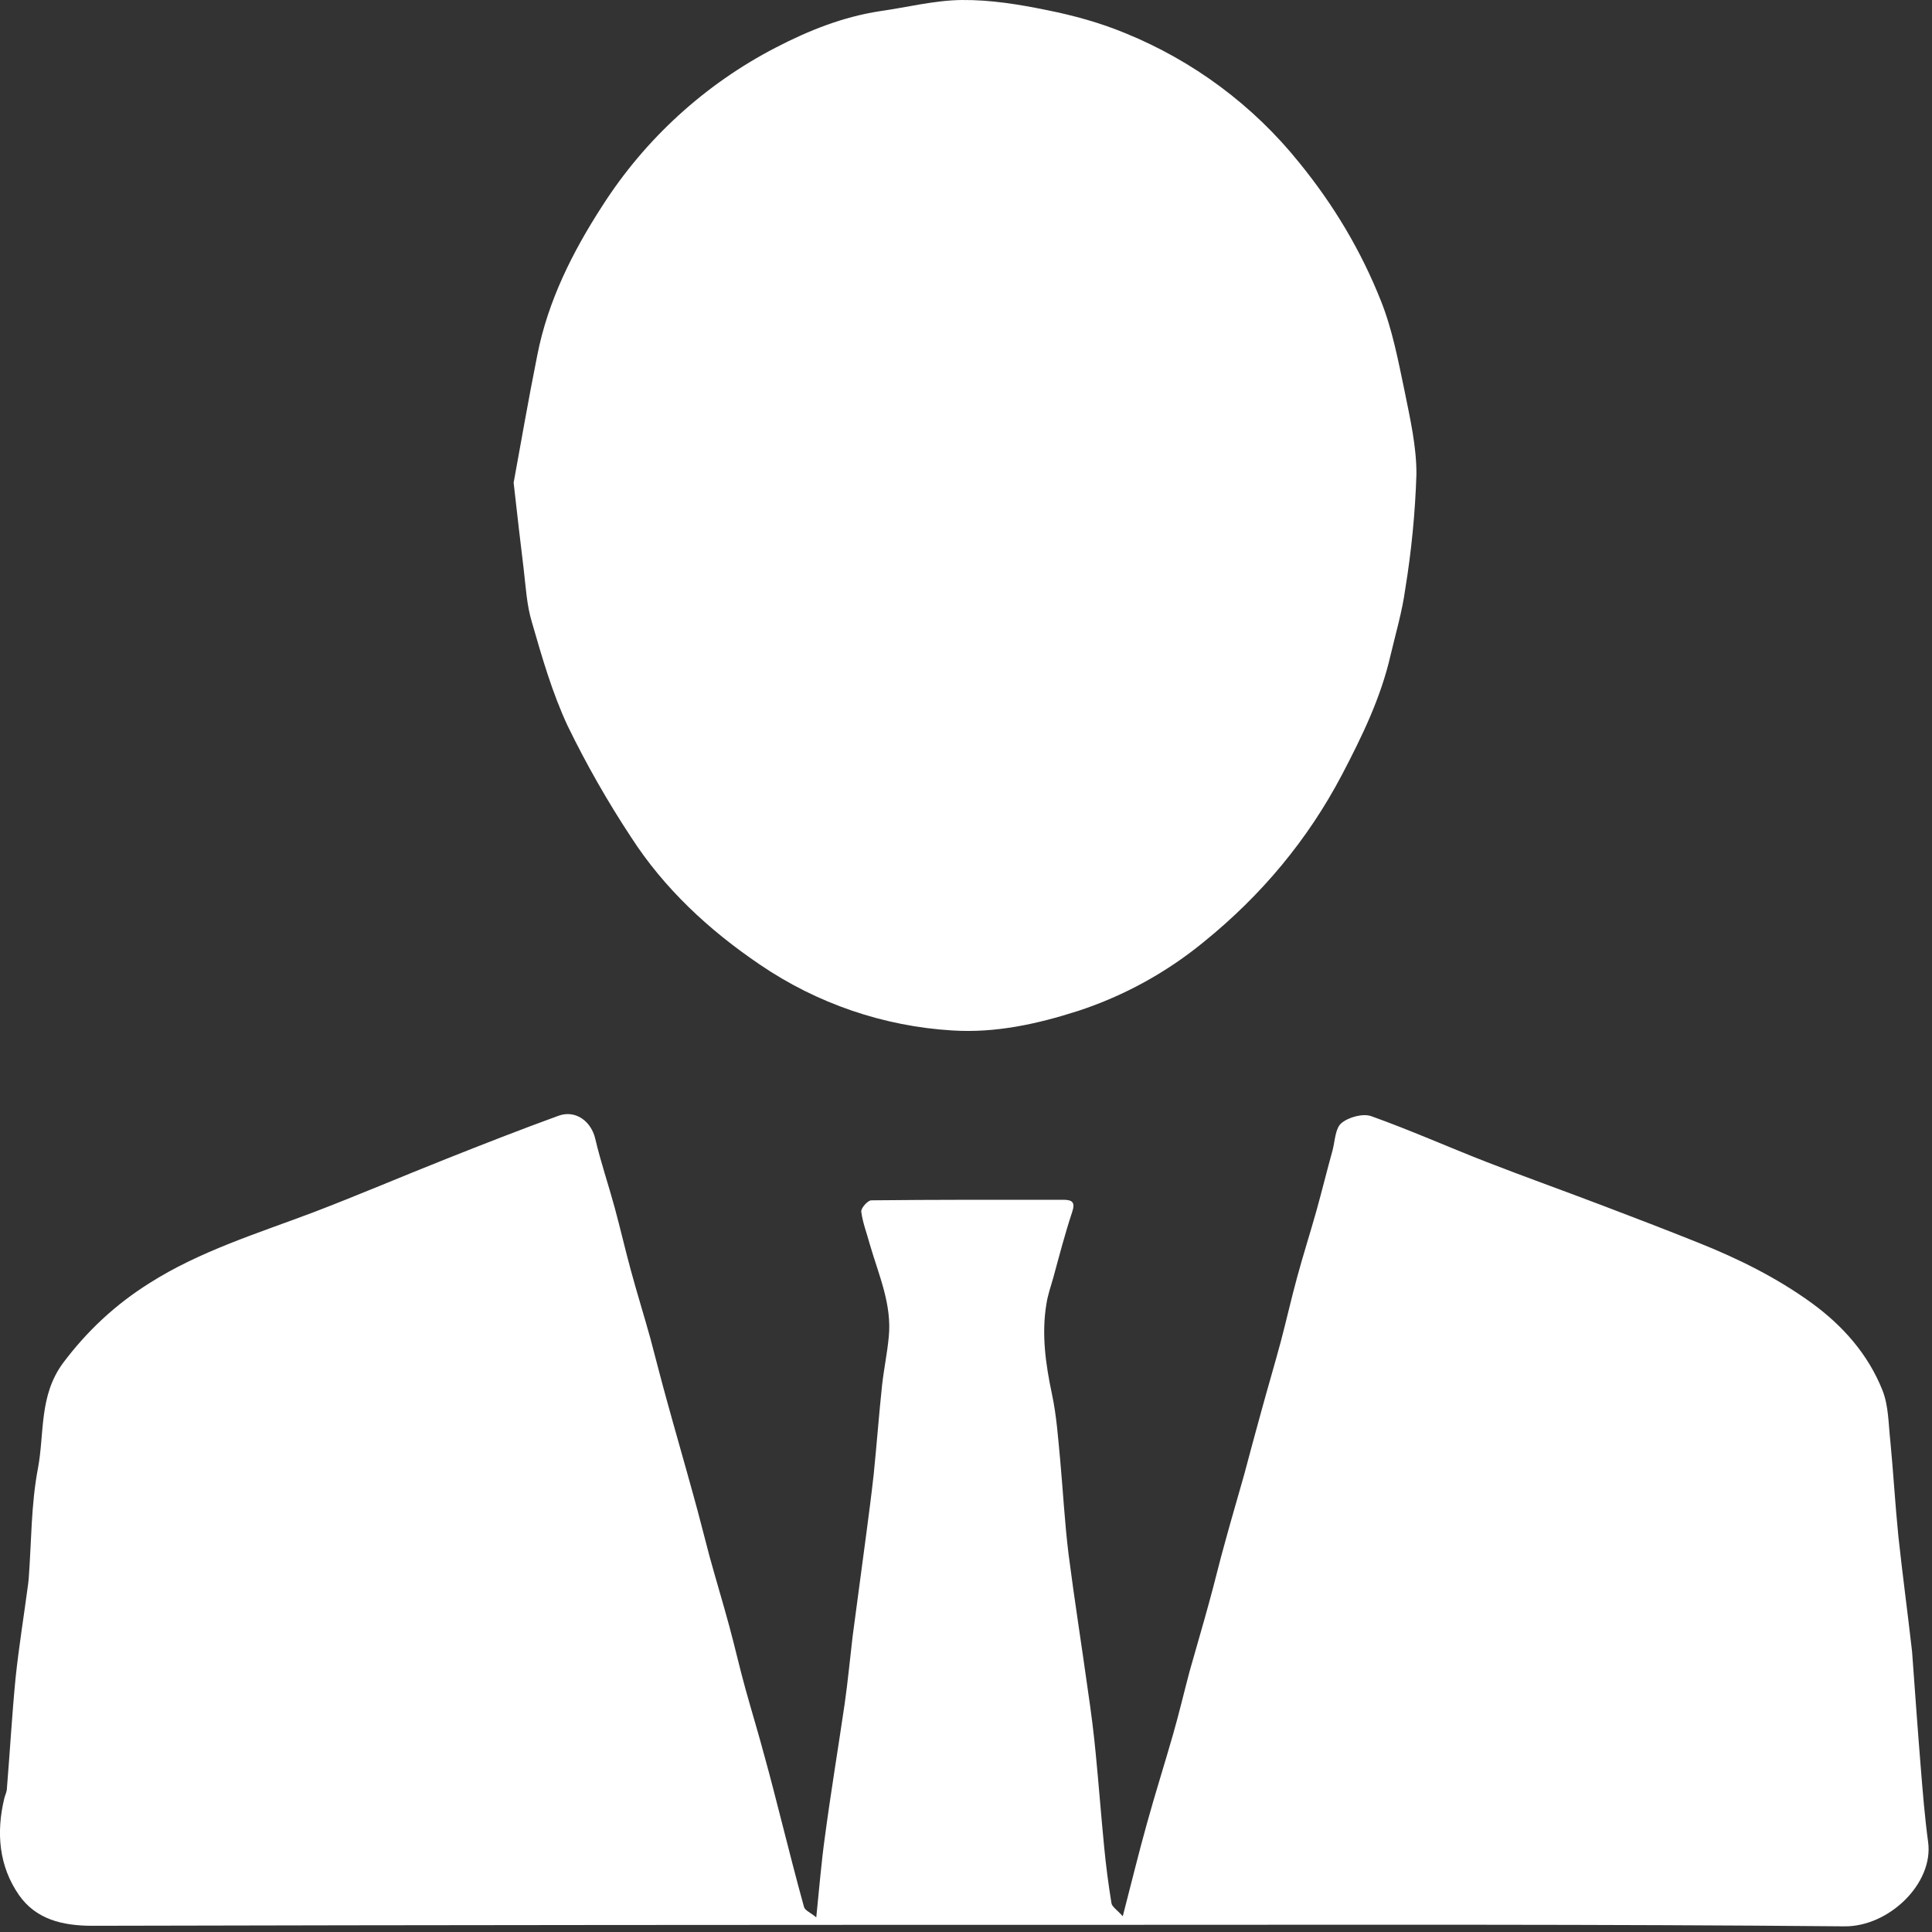 <?xml version="1.0" encoding="UTF-8"?>
<svg width="14px" height="14px" viewBox="0 0 14 14" version="1.1" xmlns="http://www.w3.org/2000/svg" xmlns:xlink="http://www.w3.org/1999/xlink">
    <rect x="0" y="0" width="14" height="14" fill="#333333" stroke="none"/>
    <!-- Generator: Sketch 52.5 (67469) - http://www.bohemiancoding.com/sketch -->
    <title>人才</title>
    <desc>Created with Sketch.</desc>
    <g id="Page-1" stroke="none" stroke-width="1" fill="none" fill-rule="evenodd">
        <g id="1-1-我的课程" transform="translate(-256, -438)">
            <g id="分组-9" transform="translate(240, 365)">
                <g id="分组-copy" transform="translate(16, 8)">
                    <g id="分组-7-copy" transform="translate(0, 63)">
                        <g id="人才" transform="translate(0, 2)">
                            <rect id="矩形" fill="#D9D9D9" opacity="0" x="0" y="0" width="14" height="14"></rect>
                            <path d="M5.915,13.894 C5.937,13.68 5.952,13.492 5.978,13.307 C6.021,12.985 6.074,12.666 6.121,12.345 C6.144,12.184 6.159,12.022 6.178,11.861 L6.277,11.118 C6.296,10.975 6.315,10.829 6.331,10.685 C6.353,10.469 6.369,10.252 6.392,10.036 C6.405,9.921 6.429,9.806 6.44,9.691 C6.465,9.453 6.367,9.238 6.303,9.017 C6.282,8.938 6.251,8.86 6.241,8.78 C6.238,8.755 6.288,8.698 6.314,8.698 C6.777,8.693 7.24,8.694 7.703,8.694 C7.769,8.694 7.794,8.71 7.769,8.784 C7.717,8.941 7.676,9.099 7.633,9.257 C7.615,9.32 7.593,9.383 7.583,9.447 C7.546,9.668 7.577,9.885 7.623,10.103 C7.656,10.258 7.667,10.417 7.682,10.574 C7.703,10.803 7.715,11.033 7.743,11.261 C7.786,11.596 7.839,11.928 7.885,12.261 C7.907,12.41 7.926,12.559 7.94,12.707 C7.962,12.932 7.979,13.158 8.001,13.382 C8.014,13.519 8.032,13.655 8.054,13.791 C8.058,13.817 8.093,13.838 8.136,13.886 C8.2,13.639 8.252,13.425 8.311,13.214 C8.371,12.997 8.439,12.783 8.501,12.566 C8.544,12.416 8.58,12.263 8.62,12.112 C8.666,11.947 8.715,11.784 8.76,11.618 C8.802,11.468 8.837,11.316 8.88,11.165 C8.924,11.003 8.972,10.842 9.017,10.681 C9.057,10.532 9.097,10.38 9.139,10.23 C9.185,10.061 9.235,9.893 9.281,9.722 C9.322,9.567 9.357,9.411 9.399,9.257 C9.443,9.095 9.494,8.935 9.539,8.775 C9.58,8.628 9.616,8.48 9.657,8.333 C9.674,8.266 9.676,8.176 9.72,8.139 C9.772,8.095 9.876,8.067 9.936,8.088 C10.216,8.188 10.488,8.309 10.764,8.417 C11.049,8.528 11.338,8.631 11.624,8.74 C11.851,8.826 12.079,8.914 12.304,9.004 C12.595,9.12 12.874,9.258 13.128,9.442 C13.357,9.609 13.537,9.815 13.64,10.072 C13.686,10.186 13.684,10.317 13.698,10.442 C13.72,10.67 13.733,10.9 13.756,11.129 C13.785,11.399 13.821,11.667 13.852,11.937 L13.856,11.973 C13.876,12.246 13.895,12.517 13.917,12.788 C13.932,12.976 13.947,13.164 13.972,13.349 C14.012,13.649 13.687,13.962 13.366,13.959 C11.606,13.943 9.847,13.948 8.086,13.948 C5.615,13.948 3.143,13.949 0.67,13.955 C0.451,13.955 0.261,13.908 0.138,13.733 C-0.009,13.522 -0.028,13.278 0.031,13.032 C0.037,13.007 0.05,12.984 0.05,12.96 C0.072,12.692 0.087,12.425 0.113,12.158 C0.137,11.931 0.174,11.704 0.204,11.477 L0.208,11.44 C0.228,11.173 0.225,10.901 0.275,10.64 C0.323,10.385 0.282,10.115 0.456,9.878 C0.631,9.644 0.837,9.453 1.08,9.3 C1.449,9.065 1.869,8.937 2.276,8.783 C2.597,8.66 2.913,8.525 3.233,8.398 C3.502,8.291 3.773,8.185 4.045,8.086 C4.171,8.039 4.285,8.126 4.314,8.254 C4.353,8.421 4.409,8.584 4.454,8.75 C4.495,8.901 4.53,9.053 4.571,9.204 C4.616,9.37 4.667,9.533 4.713,9.699 C4.752,9.845 4.789,9.993 4.83,10.14 C4.894,10.373 4.961,10.604 5.025,10.837 C5.066,10.983 5.102,11.13 5.141,11.276 C5.188,11.447 5.239,11.615 5.285,11.785 C5.326,11.936 5.36,12.088 5.402,12.239 C5.448,12.405 5.498,12.568 5.542,12.734 C5.584,12.885 5.622,13.036 5.661,13.188 C5.715,13.398 5.768,13.609 5.826,13.818 C5.833,13.844 5.873,13.859 5.915,13.894 Z M3.722,3.498 C3.771,3.231 3.828,2.9 3.894,2.571 C3.971,2.18 4.148,1.827 4.364,1.493 C4.675,1.006 5.11,0.609 5.623,0.344 C5.86,0.221 6.108,0.122 6.376,0.081 C6.574,0.053 6.772,0.002 6.97,6.4425546e-05 C7.177,-0.002 7.386,0.032 7.59,0.074 C7.78,0.112 7.972,0.165 8.151,0.239 C8.646,0.44 9.081,0.763 9.415,1.179 C9.666,1.487 9.864,1.82 10.007,2.181 C10.09,2.389 10.132,2.614 10.178,2.833 C10.218,3.032 10.265,3.235 10.264,3.437 C10.255,3.715 10.228,3.993 10.183,4.268 C10.161,4.431 10.114,4.589 10.076,4.75 C10.006,5.056 9.87,5.336 9.725,5.613 C9.477,6.085 9.142,6.486 8.725,6.824 C8.455,7.046 8.146,7.216 7.814,7.325 C7.515,7.421 7.213,7.487 6.9,7.467 C6.402,7.437 5.921,7.272 5.508,6.991 C5.137,6.74 4.813,6.439 4.572,6.065 C4.402,5.807 4.248,5.537 4.113,5.259 C4.002,5.021 3.928,4.764 3.855,4.511 C3.816,4.384 3.81,4.248 3.794,4.117 C3.771,3.933 3.751,3.752 3.722,3.498 Z" id="形状" fill="#FFFFFF" fill-rule="nonzero"></path>
                        </g>
                    </g>
                </g>
            </g>
        </g>
    </g>
</svg>